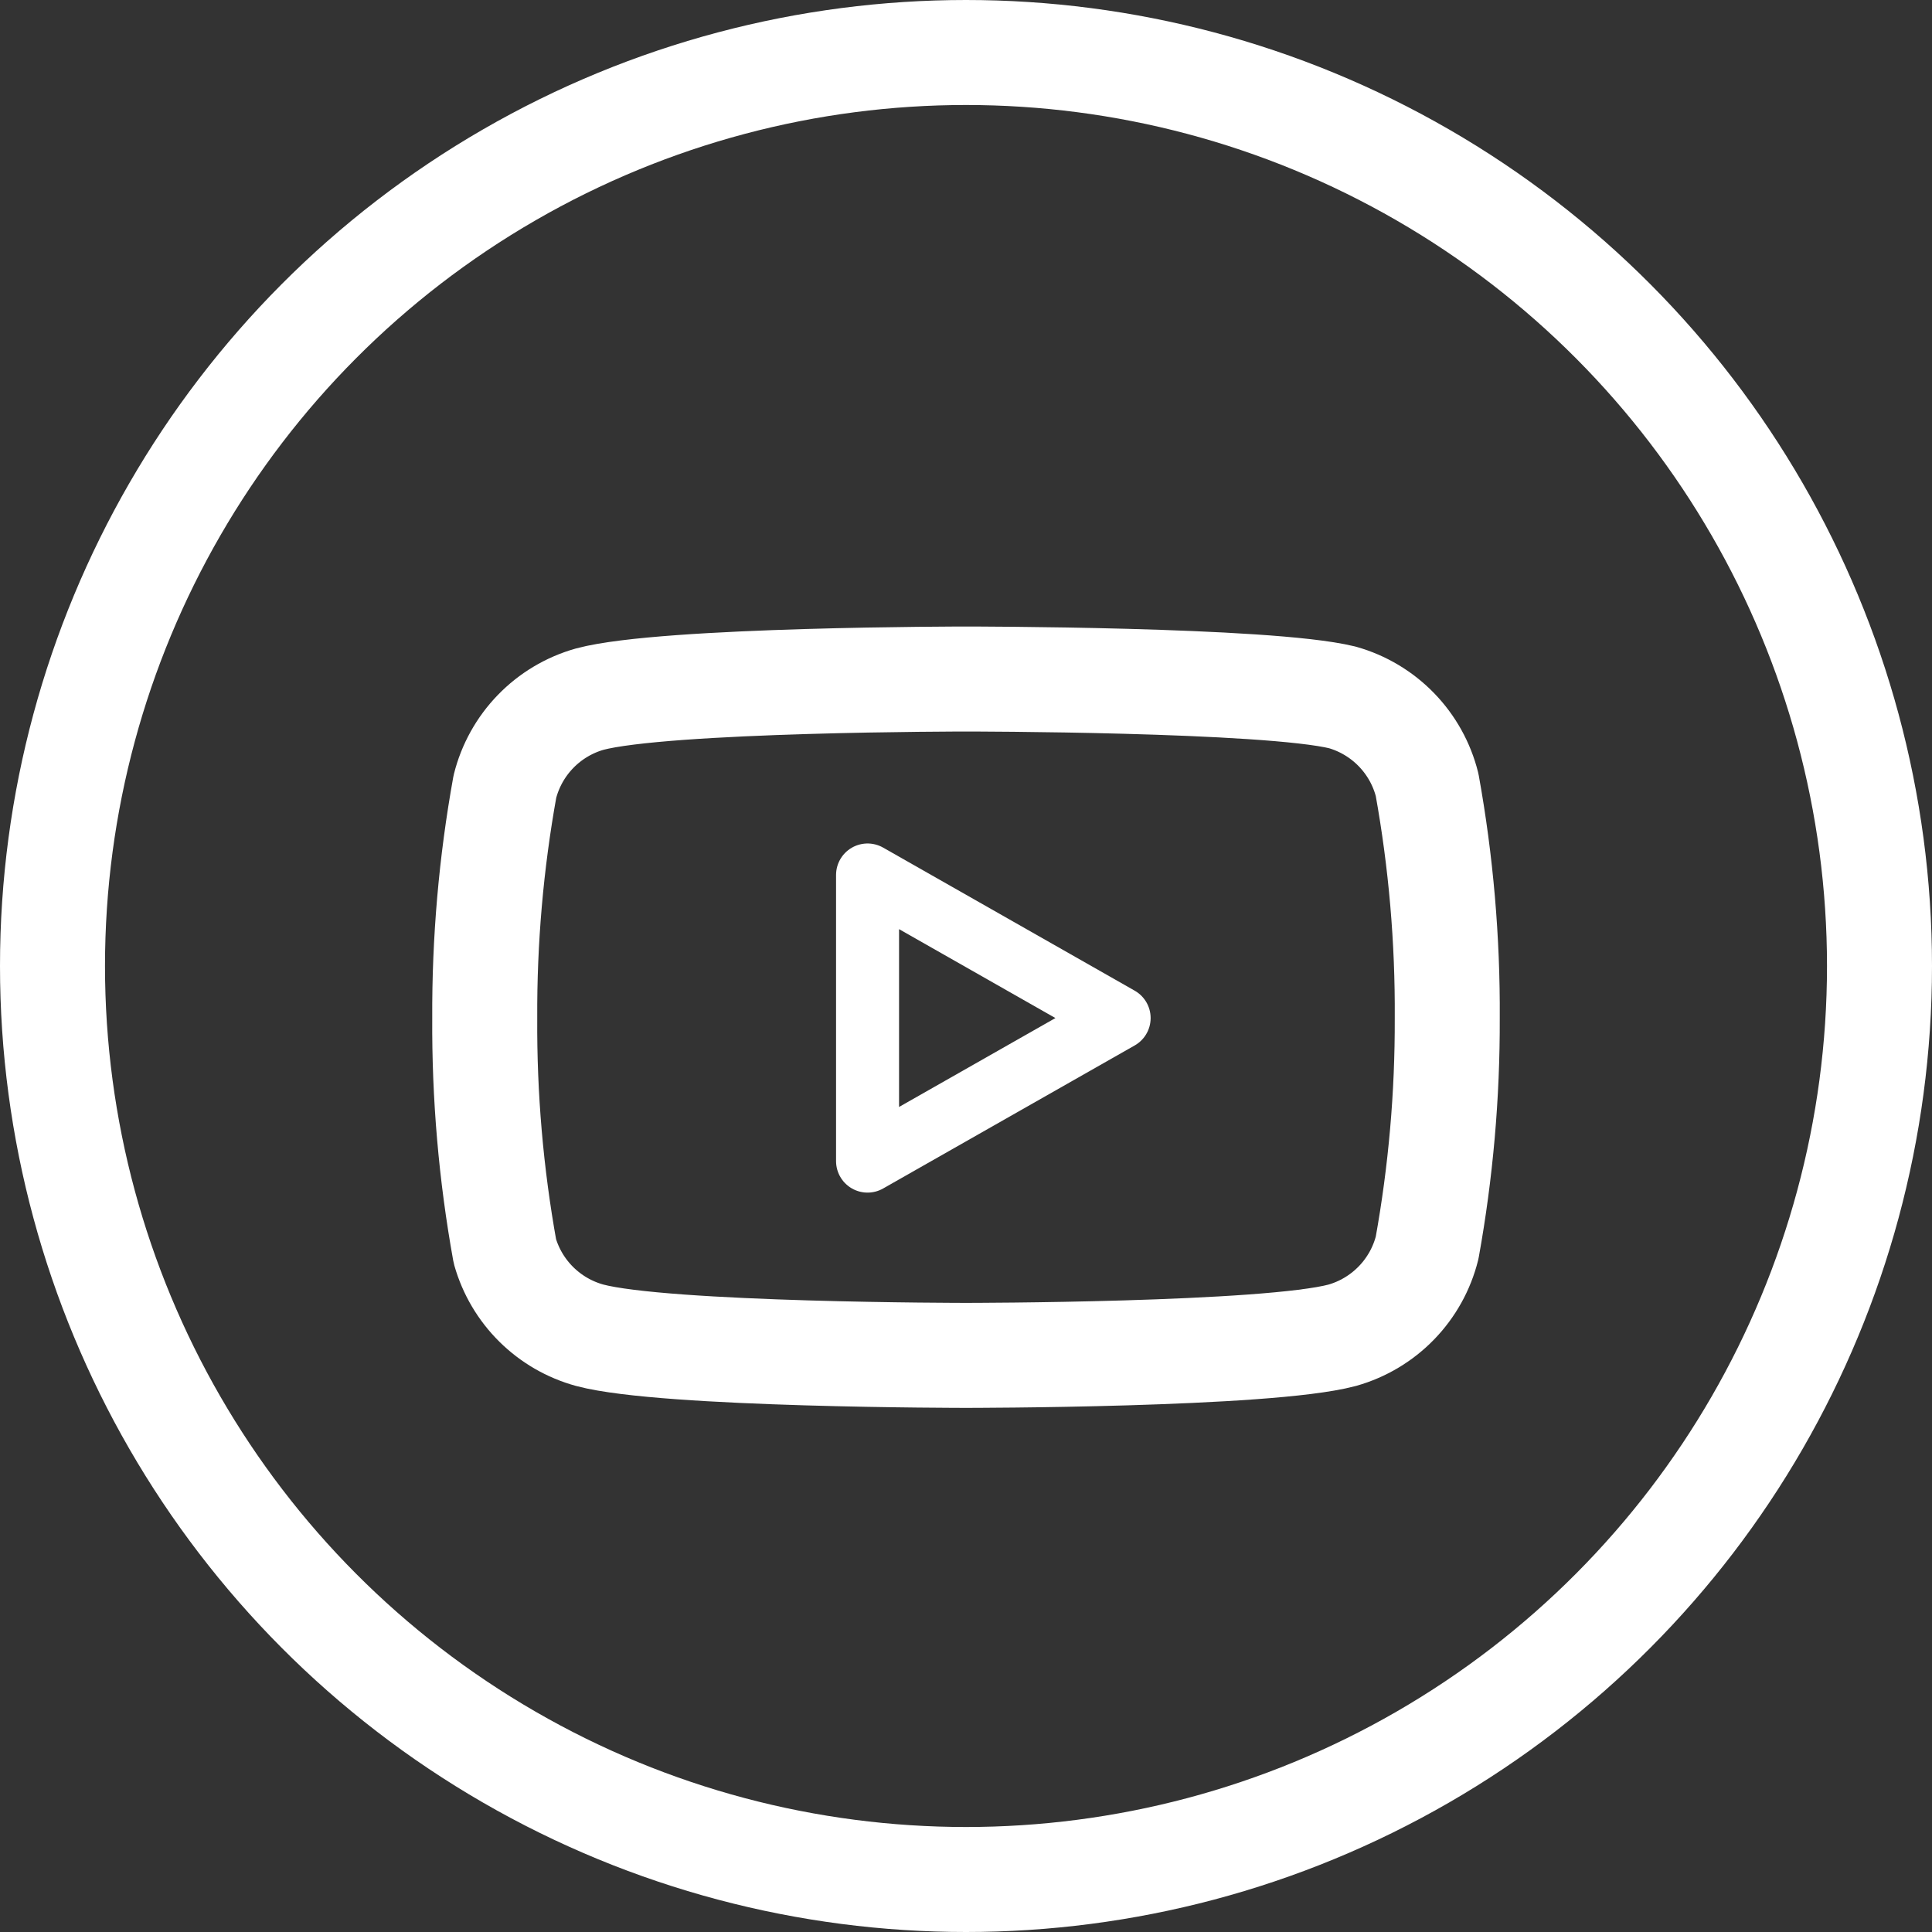 <svg width="92" height="92" viewBox="0 0 92 92" fill="none" xmlns="http://www.w3.org/2000/svg">
<rect x="0" y="0" width="92" height="92" fill="#333333" stroke="none"/>
<circle cx="46" cy="46" r="43.5" stroke="white" stroke-width="5"/>
<path d="M41.312 55.291L53.292 48.479L41.312 41.666V55.291Z" stroke="white" stroke-width="3" stroke-linecap="round" stroke-linejoin="round"/>
<path d="M67.958 37.375C67.711 36.386 67.207 35.48 66.497 34.749C65.787 34.017 64.897 33.486 63.917 33.209C60.333 32.334 46 32.334 46 32.334C46 32.334 31.667 32.334 28.083 33.292C27.102 33.569 26.212 34.101 25.503 34.832C24.793 35.564 24.289 36.47 24.042 37.459C23.386 41.095 23.065 44.784 23.083 48.479C23.06 52.202 23.381 55.919 24.042 59.584C24.314 60.541 24.83 61.413 25.538 62.114C26.246 62.814 27.122 63.321 28.083 63.584C31.667 64.542 46 64.542 46 64.542C46 64.542 60.333 64.542 63.917 63.584C64.897 63.306 65.787 62.775 66.497 62.043C67.207 61.312 67.711 60.406 67.958 59.417C68.609 55.808 68.93 52.147 68.917 48.479C68.94 44.756 68.619 41.039 67.958 37.375Z" stroke="white" stroke-width="5" stroke-linecap="round" stroke-linejoin="round"/>
</svg>
